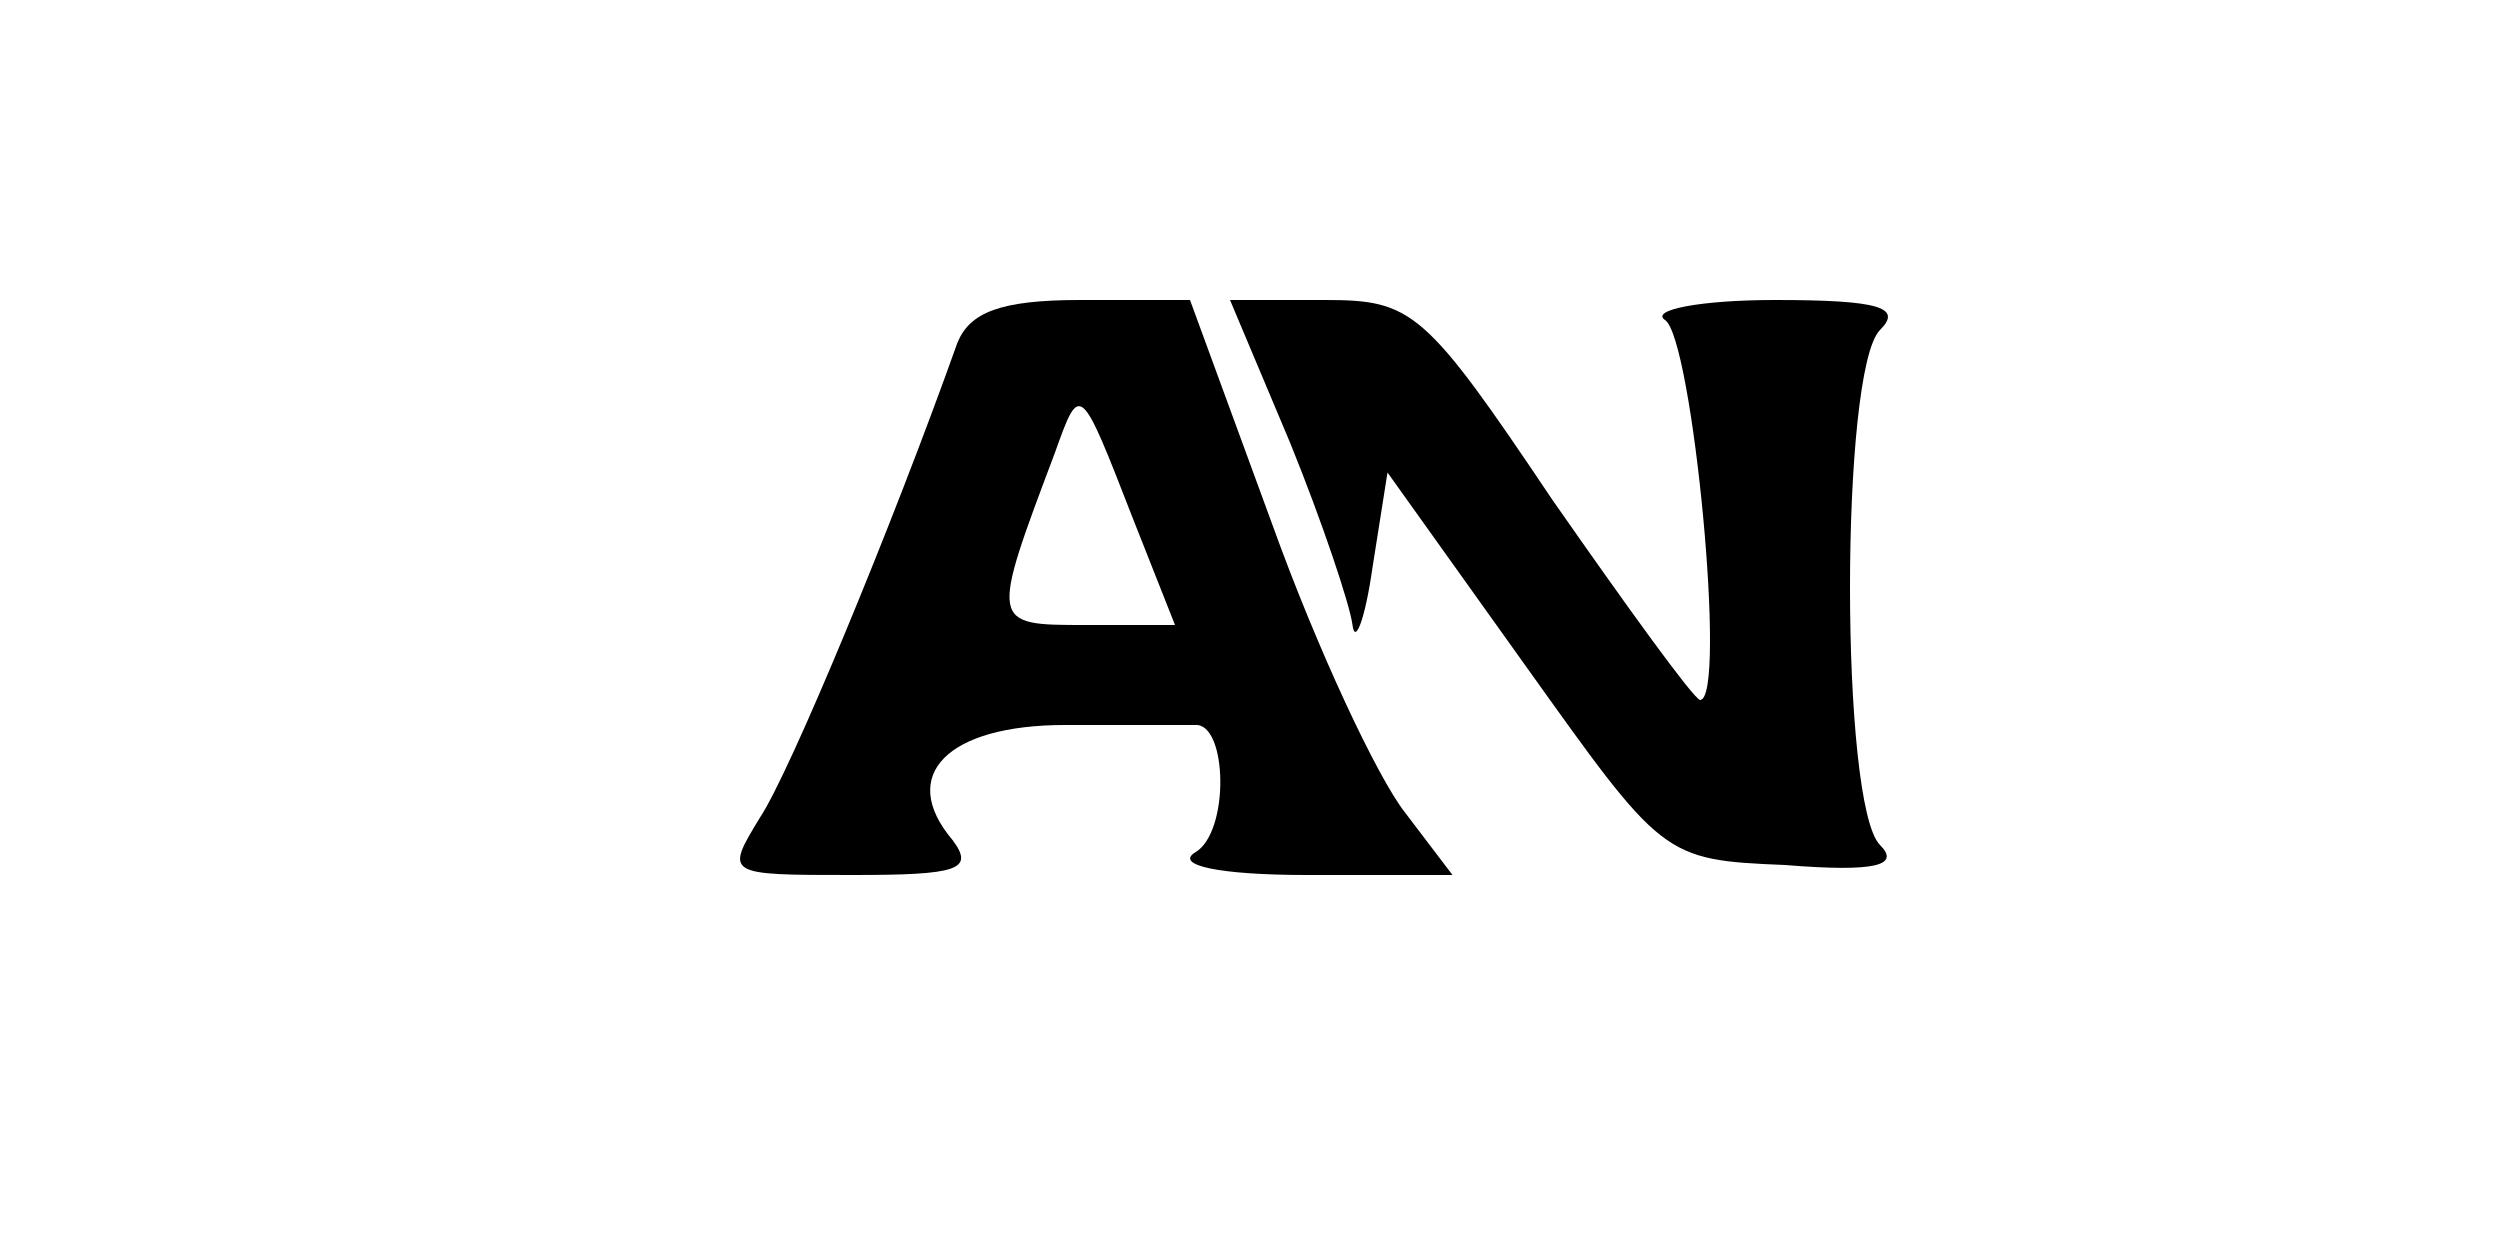<?xml version="1.0" standalone="no"?>
<!DOCTYPE svg PUBLIC "-//W3C//DTD SVG 20010904//EN"
 "http://www.w3.org/TR/2001/REC-SVG-20010904/DTD/svg10.dtd">
<svg version="1.0" xmlns="http://www.w3.org/2000/svg"
 width="100pt" height="50pt" viewBox="0 0 100 50"
 preserveAspectRatio="xMidYMid meet">
<g transform="translate(0,50) scale(0.1,-0.1)"
fill="#000000" stroke="none">
<path d="M383 363 c-26 -73 -67 -172 -79 -190 -14 -23 -14 -23 37 -23 42 0 49
2 40 14 -22 26 -2 46 45 46 24 0 47 0 52 0 13 1 14 -43 0 -51 -8 -5 9 -9 45
-9 l58 0 -19 25 c-11 14 -35 65 -53 115 l-33 90 -44 0 c-32 0 -44 -5 -49 -17z
m70 -70 l17 -43 -36 0 c-38 0 -38 0 -12 69 10 28 10 28 31 -26z"/>
<path d="M516 323 c13 -32 24 -65 25 -73 1 -8 5 2 8 23 l6 38 55 -77 c55 -77
55 -78 104 -80 37 -3 46 0 38 8 -16 16 -16 190 0 206 9 9 0 12 -42 12 -30 0
-50 -4 -44 -8 11 -7 25 -152 14 -152 -3 1 -29 37 -59 80 -51 76 -56 80 -91 80
l-38 0 24 -57z"/>
</g>
</svg>
